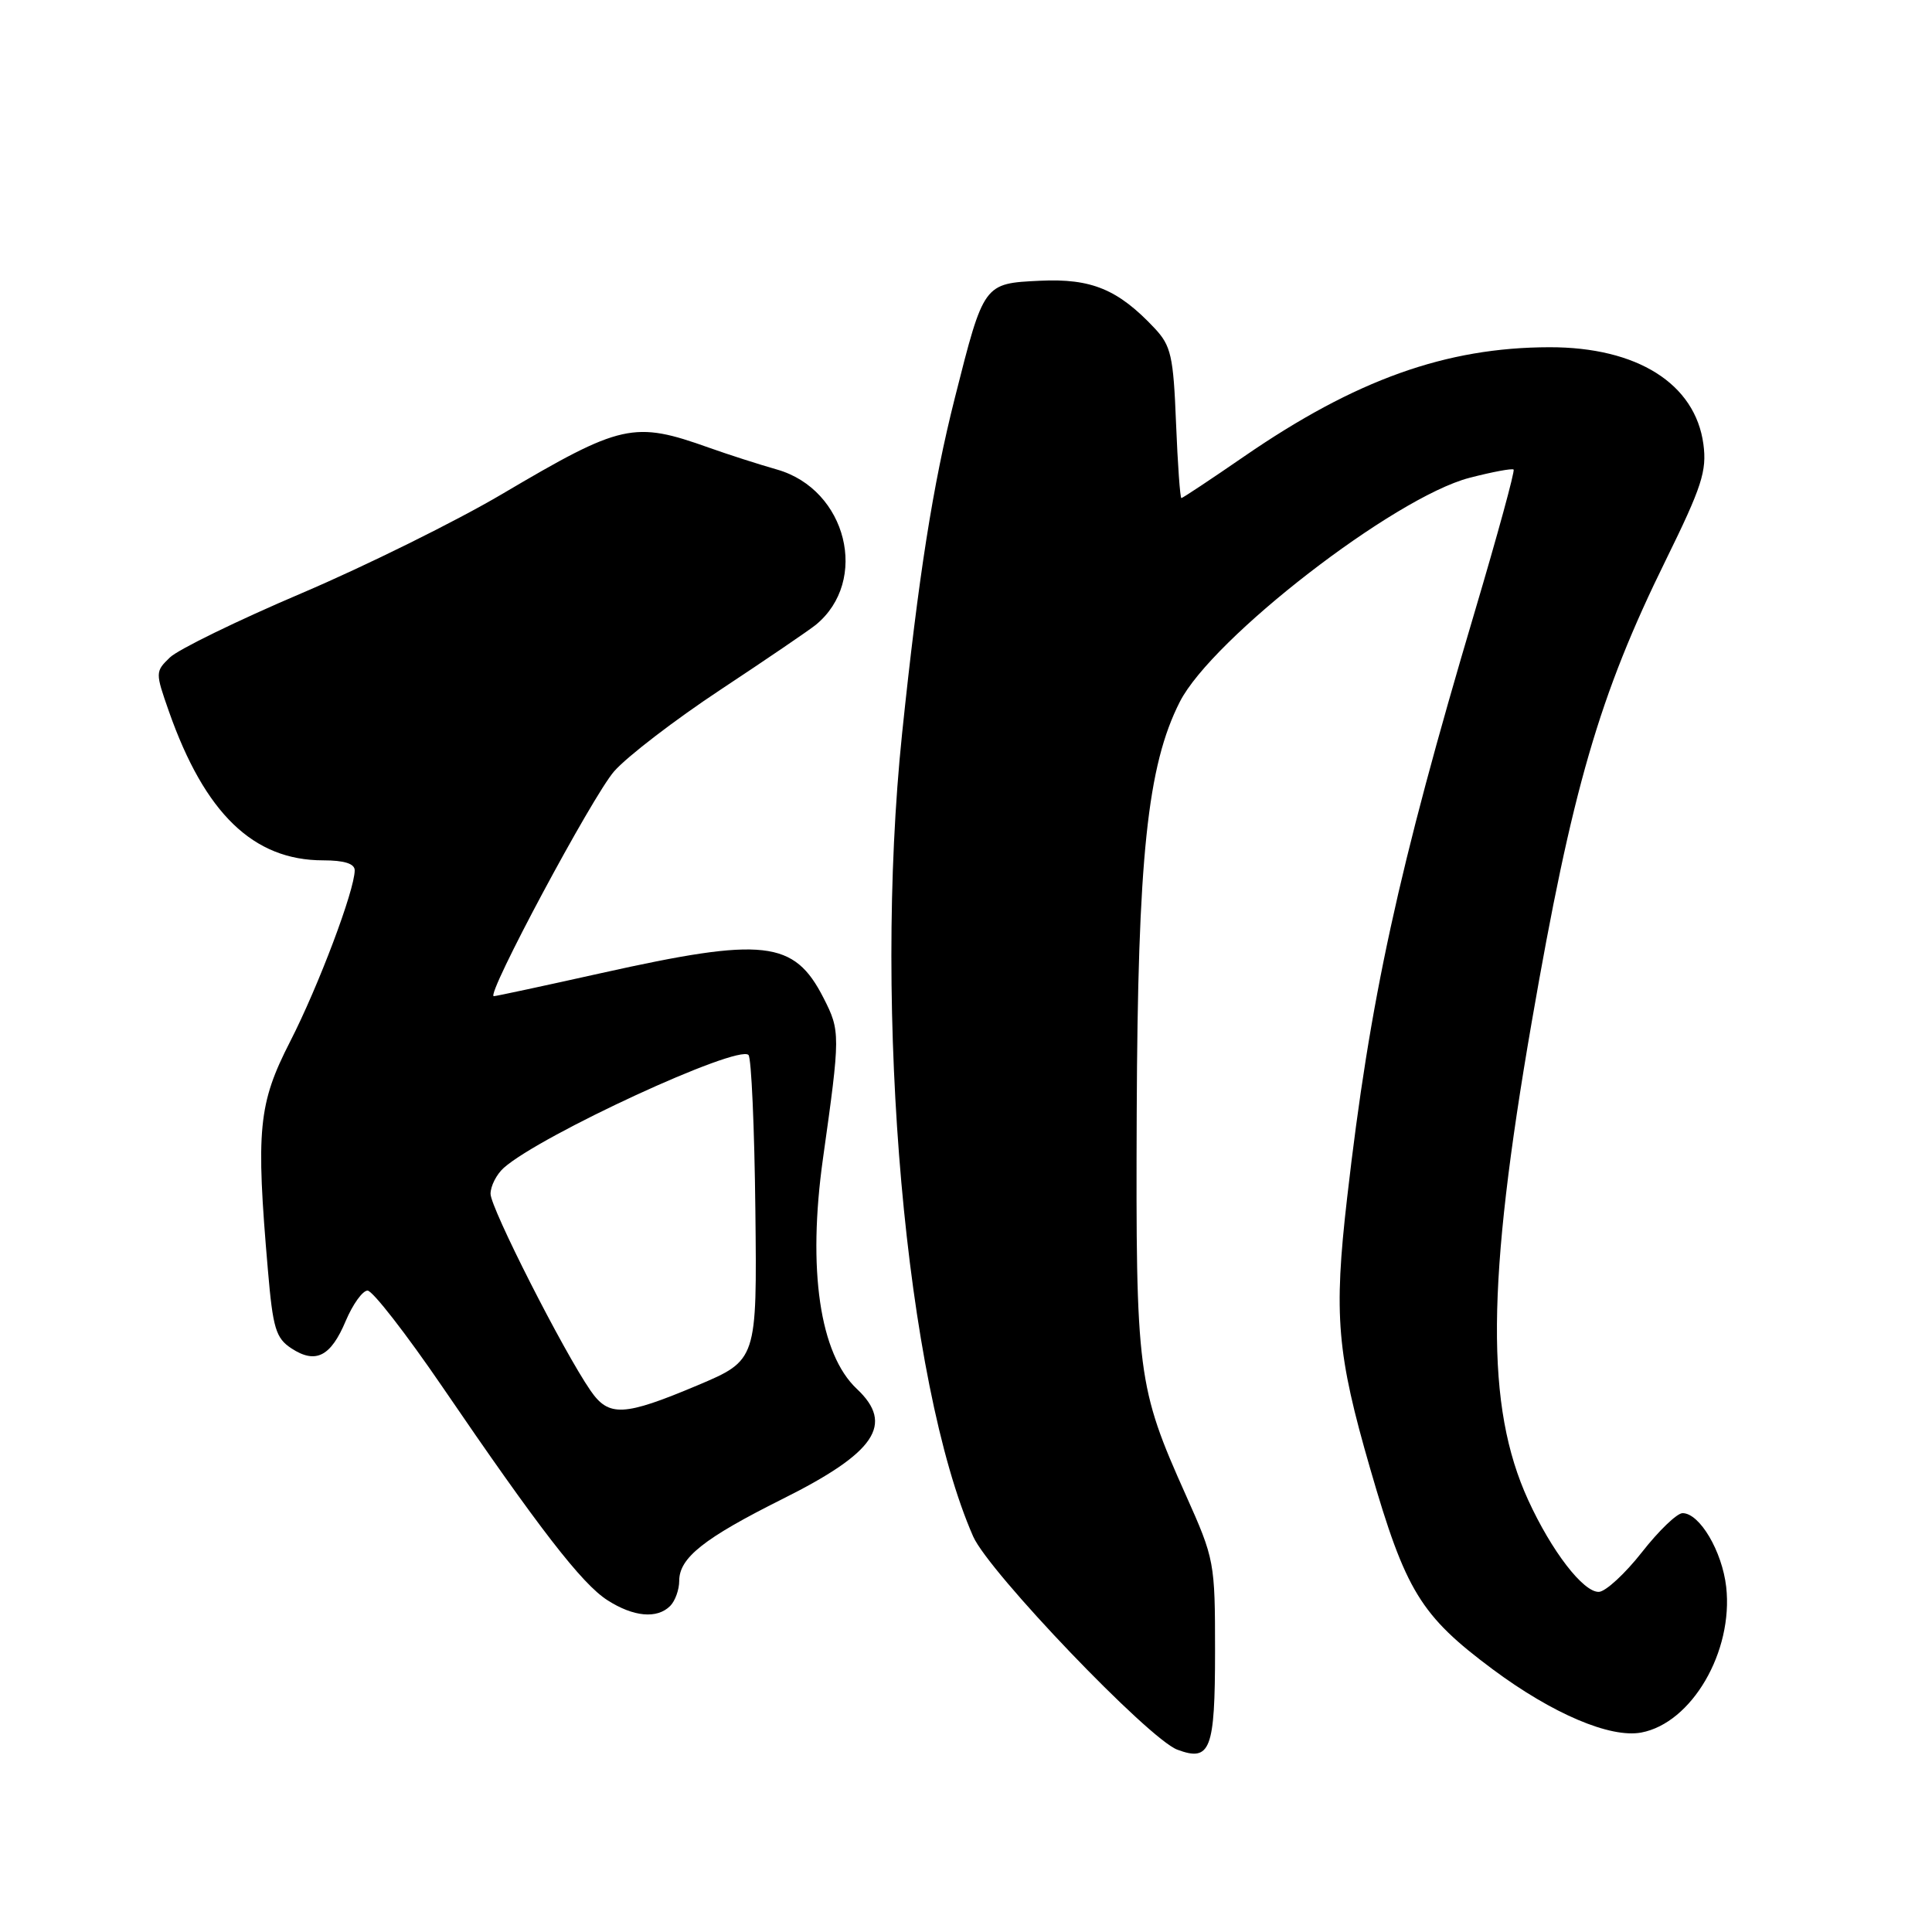 <?xml version="1.0" encoding="UTF-8" standalone="no"?>
<!DOCTYPE svg PUBLIC "-//W3C//DTD SVG 1.1//EN" "http://www.w3.org/Graphics/SVG/1.1/DTD/svg11.dtd" >
<svg xmlns="http://www.w3.org/2000/svg" xmlns:xlink="http://www.w3.org/1999/xlink" version="1.1" viewBox="0 0 256 256">
 <g >
 <path fill="currentColor"
d=" M 161.00 218.76 C 161.00 206.99 160.93 206.60 157.14 198.13 C 150.70 183.75 150.49 182.06 150.62 147.50 C 150.76 113.60 152.03 101.46 156.33 93.00 C 160.61 84.58 184.72 65.93 194.69 63.32 C 197.73 62.53 200.37 62.04 200.56 62.22 C 200.75 62.41 198.43 70.88 195.42 81.03 C 185.24 115.31 181.52 132.40 178.50 158.73 C 176.71 174.30 177.14 179.36 181.57 194.65 C 186.26 210.85 188.23 214.07 197.83 221.22 C 205.72 227.08 213.37 230.34 217.48 229.57 C 224.17 228.31 229.69 218.84 228.73 210.27 C 228.19 205.54 225.21 200.50 222.95 200.50 C 222.21 200.50 219.79 202.83 217.56 205.68 C 215.33 208.52 212.77 210.88 211.87 210.93 C 209.81 211.02 205.59 205.54 202.48 198.74 C 196.84 186.38 196.96 170.09 202.95 135.49 C 208.31 104.52 211.90 92.16 220.72 74.23 C 225.51 64.49 226.18 62.41 225.71 58.86 C 224.63 50.84 216.93 45.99 205.31 46.01 C 191.59 46.03 179.61 50.32 164.84 60.49 C 160.44 63.52 156.70 66.00 156.54 66.00 C 156.37 66.00 156.05 61.52 155.83 56.04 C 155.48 47.15 155.17 45.81 152.98 43.48 C 148.15 38.34 144.62 36.88 137.81 37.20 C 130.33 37.56 130.37 37.50 126.53 52.69 C 123.60 64.29 121.70 76.37 119.53 97.22 C 115.67 134.38 119.99 183.17 128.95 203.59 C 131.02 208.30 152.19 230.41 156.00 231.84 C 160.39 233.48 161.00 231.88 161.00 218.76 Z  M 88.80 212.80 C 89.46 212.14 90.00 210.64 90.00 209.47 C 90.00 206.42 93.27 203.83 103.67 198.63 C 116.01 192.48 118.54 188.73 113.53 184.03 C 108.62 179.42 106.98 168.22 109.05 153.50 C 111.36 137.08 111.36 136.62 109.12 132.23 C 105.22 124.58 101.25 124.14 79.72 128.93 C 72.14 130.62 65.71 132.00 65.43 132.00 C 64.31 132.00 78.49 105.51 81.38 102.20 C 83.10 100.24 89.45 95.37 95.50 91.37 C 101.55 87.37 107.21 83.51 108.09 82.80 C 115.22 76.96 112.21 64.86 102.97 62.22 C 100.51 61.52 96.47 60.22 94.00 59.34 C 83.96 55.76 82.38 56.11 66.50 65.48 C 60.45 69.05 48.53 74.95 40.00 78.59 C 31.47 82.22 23.61 86.06 22.52 87.11 C 20.57 88.99 20.57 89.10 22.38 94.26 C 27.14 107.79 33.57 114.00 42.82 114.00 C 45.62 114.00 47.00 114.44 47.00 115.32 C 47.00 117.94 42.21 130.65 38.45 138.00 C 34.22 146.27 33.89 149.63 35.50 168.31 C 36.16 176.03 36.55 177.31 38.62 178.67 C 41.83 180.77 43.83 179.76 45.82 175.01 C 46.75 172.82 48.04 171.02 48.70 171.01 C 49.36 171.00 53.82 176.74 58.61 183.75 C 71.40 202.50 77.10 209.87 80.48 212.03 C 83.94 214.25 87.06 214.54 88.80 212.80 Z  M 78.24 184.25 C 74.63 179.02 65.00 160.06 65.00 158.19 C 65.00 157.16 65.79 155.61 66.75 154.75 C 71.62 150.42 97.77 138.36 99.18 139.79 C 99.56 140.18 99.97 149.44 100.09 160.37 C 100.31 180.23 100.31 180.23 92.41 183.57 C 82.64 187.68 80.67 187.78 78.24 184.25 Z "/>
</g>
</svg>